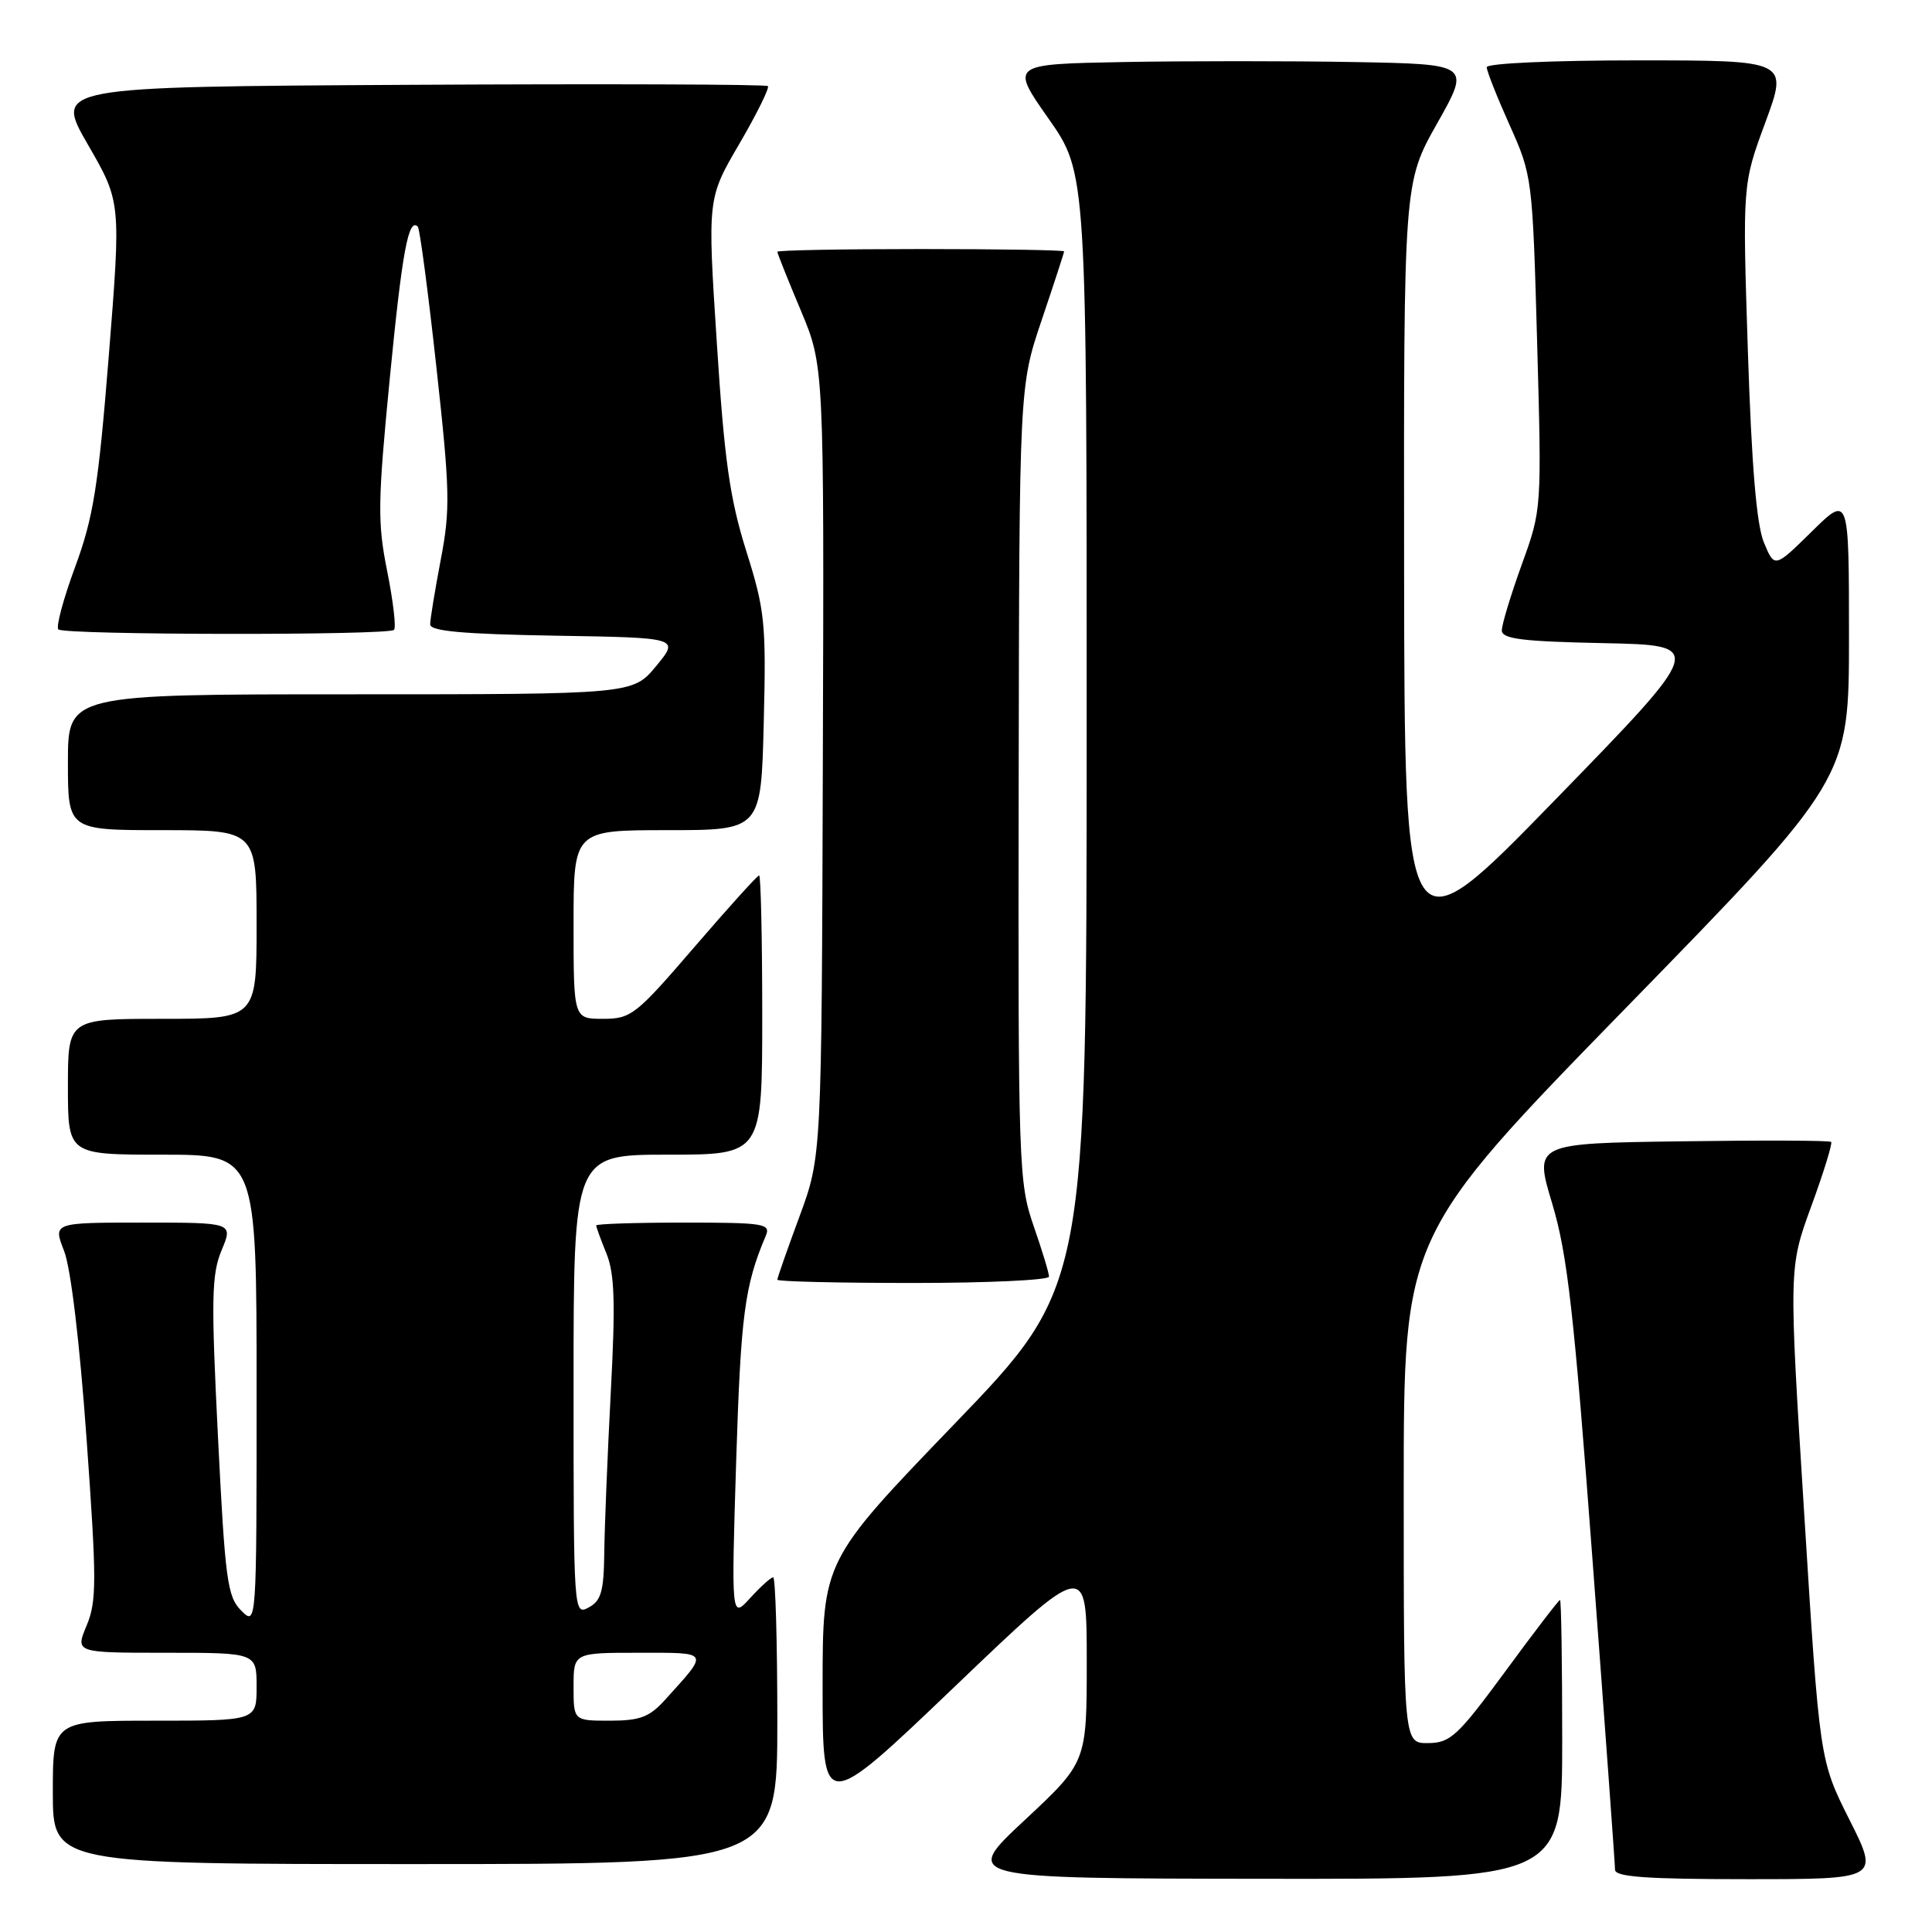 <?xml version="1.0" encoding="UTF-8" standalone="no"?>
<!DOCTYPE svg PUBLIC "-//W3C//DTD SVG 1.1//EN" "http://www.w3.org/Graphics/SVG/1.1/DTD/svg11.dtd" >
<svg xmlns="http://www.w3.org/2000/svg" xmlns:xlink="http://www.w3.org/1999/xlink" version="1.1" viewBox="0 0 256 256">
 <g >
 <path fill="currentColor"
d=" M 207.00 230.50 C 207.00 220.32 206.87 212.00 206.71 212.00 C 206.55 212.00 203.28 216.26 199.46 221.47 C 193.17 230.02 192.19 230.94 189.25 230.97 C 186.00 231.00 186.00 231.00 186.00 197.37 C 186.00 163.74 186.00 163.74 215.50 133.49 C 245.00 103.24 245.00 103.24 245.00 84.41 C 245.00 65.58 245.00 65.58 240.07 70.43 C 235.14 75.28 235.14 75.28 233.73 71.89 C 232.75 69.53 232.10 61.78 231.60 46.46 C 230.89 24.43 230.89 24.43 233.92 16.21 C 236.95 8.00 236.95 8.00 216.97 8.00 C 205.69 8.00 197.00 8.39 197.00 8.91 C 197.00 9.41 198.36 12.85 200.03 16.57 C 203.03 23.25 203.07 23.58 203.68 45.41 C 204.29 67.50 204.29 67.50 201.64 74.81 C 200.19 78.83 199.00 82.75 199.00 83.53 C 199.00 84.66 201.67 85.00 212.49 85.22 C 225.99 85.50 225.99 85.50 206.05 106.00 C 186.11 126.50 186.11 126.50 186.05 75.35 C 186.00 24.20 186.00 24.20 190.43 16.35 C 194.86 8.50 194.86 8.50 179.37 8.22 C 170.85 8.07 157.12 8.07 148.87 8.22 C 133.87 8.50 133.87 8.50 138.93 15.71 C 144.00 22.93 144.00 22.93 143.99 96.71 C 143.98 170.50 143.98 170.50 126.49 188.66 C 109.00 206.82 109.00 206.82 109.00 223.52 C 109.00 240.22 109.00 240.22 126.50 223.49 C 144.00 206.75 144.00 206.75 144.00 220.13 C 144.00 233.50 144.00 233.50 135.75 241.20 C 127.50 248.90 127.50 248.90 167.25 248.95 C 207.00 249.00 207.00 249.00 207.00 230.50 Z  M 245.07 241.14 C 241.11 233.27 241.11 233.27 239.07 200.63 C 237.02 167.99 237.02 167.99 240.01 159.82 C 241.65 155.33 242.83 151.50 242.64 151.31 C 242.45 151.11 233.51 151.08 222.78 151.23 C 203.27 151.50 203.27 151.50 205.68 159.50 C 207.69 166.21 208.56 173.86 211.04 207.00 C 212.67 228.72 214.00 247.06 214.00 247.75 C 214.00 248.70 218.17 249.00 231.51 249.00 C 249.02 249.00 249.02 249.00 245.07 241.14 Z  M 103.00 228.00 C 103.00 217.55 102.75 209.00 102.45 209.00 C 102.15 209.00 100.78 210.24 99.40 211.75 C 96.90 214.50 96.90 214.50 97.55 193.50 C 98.16 174.22 98.66 170.37 101.47 163.75 C 102.15 162.14 101.28 162.00 90.61 162.00 C 84.22 162.00 79.00 162.17 79.00 162.38 C 79.00 162.59 79.61 164.27 80.37 166.13 C 81.44 168.79 81.56 172.67 80.93 184.50 C 80.50 192.75 80.11 202.30 80.07 205.71 C 80.01 210.86 79.66 212.11 78.00 213.00 C 76.02 214.06 76.00 213.76 76.00 183.54 C 76.00 153.00 76.00 153.00 88.50 153.00 C 101.00 153.00 101.00 153.00 101.00 134.50 C 101.00 124.33 100.81 116.00 100.59 116.00 C 100.36 116.00 96.49 120.28 92.00 125.50 C 84.27 134.49 83.62 135.00 79.91 135.00 C 76.00 135.00 76.00 135.00 76.00 122.50 C 76.00 110.00 76.00 110.00 88.42 110.00 C 100.85 110.00 100.85 110.00 101.20 95.75 C 101.53 82.54 101.36 80.88 98.88 73.00 C 96.70 66.06 95.98 60.99 94.98 45.39 C 93.74 26.29 93.74 26.29 97.96 19.07 C 100.28 15.09 101.98 11.65 101.75 11.41 C 101.51 11.17 80.14 11.10 54.27 11.24 C 7.23 11.50 7.23 11.50 11.63 19.13 C 16.04 26.76 16.04 26.76 14.42 47.09 C 13.03 64.44 12.38 68.55 9.96 75.11 C 8.40 79.33 7.40 83.06 7.73 83.40 C 8.48 84.15 51.46 84.21 52.21 83.46 C 52.51 83.16 52.10 79.67 51.31 75.71 C 50.01 69.26 50.05 66.57 51.64 50.22 C 53.28 33.38 54.12 28.79 55.36 30.03 C 55.62 30.29 56.73 38.66 57.82 48.62 C 59.62 64.95 59.68 67.48 58.41 74.12 C 57.64 78.18 57.00 82.05 57.00 82.73 C 57.00 83.63 61.29 84.02 73.52 84.23 C 90.04 84.50 90.04 84.50 86.95 88.25 C 83.85 92.00 83.85 92.00 46.43 92.00 C 9.00 92.00 9.00 92.00 9.00 101.00 C 9.00 110.00 9.00 110.00 21.50 110.00 C 34.00 110.00 34.00 110.00 34.00 122.50 C 34.00 135.00 34.00 135.00 21.50 135.00 C 9.00 135.00 9.00 135.00 9.00 144.00 C 9.00 153.00 9.00 153.00 21.50 153.00 C 34.00 153.00 34.00 153.00 34.00 184.22 C 34.00 215.44 34.00 215.44 31.96 213.41 C 30.12 211.57 29.83 209.37 28.88 190.36 C 27.97 172.11 28.03 168.87 29.36 165.67 C 30.90 162.00 30.90 162.00 18.96 162.00 C 7.02 162.00 7.02 162.00 8.49 165.75 C 9.38 168.01 10.56 177.88 11.47 190.64 C 12.82 209.48 12.82 212.18 11.48 215.39 C 9.97 219.00 9.97 219.00 21.99 219.00 C 34.00 219.00 34.00 219.00 34.00 223.50 C 34.00 228.00 34.00 228.00 20.50 228.00 C 7.00 228.00 7.00 228.00 7.00 237.50 C 7.00 247.00 7.00 247.00 55.00 247.00 C 103.00 247.00 103.00 247.00 103.00 228.00 Z  M 139.00 169.16 C 139.00 168.69 138.08 165.66 136.95 162.41 C 134.98 156.73 134.90 154.44 134.98 103.85 C 135.06 51.20 135.06 51.20 138.03 42.41 C 139.66 37.58 141.00 33.48 141.00 33.31 C 141.00 33.14 132.45 33.00 122.00 33.00 C 111.55 33.00 103.00 33.16 103.00 33.36 C 103.00 33.56 104.39 37.05 106.10 41.11 C 109.20 48.50 109.20 48.50 109.03 100.86 C 108.87 153.21 108.87 153.21 105.94 161.18 C 104.32 165.55 103.00 169.33 103.00 169.57 C 103.00 169.81 111.10 170.00 121.00 170.00 C 130.90 170.00 139.00 169.62 139.00 169.16 Z  M 76.00 223.50 C 76.00 219.00 76.00 219.00 84.62 219.00 C 94.16 219.00 94.01 218.73 88.11 225.25 C 86.06 227.52 84.79 228.00 80.81 228.00 C 76.00 228.00 76.00 228.00 76.00 223.50 Z "/>
</g>
</svg>